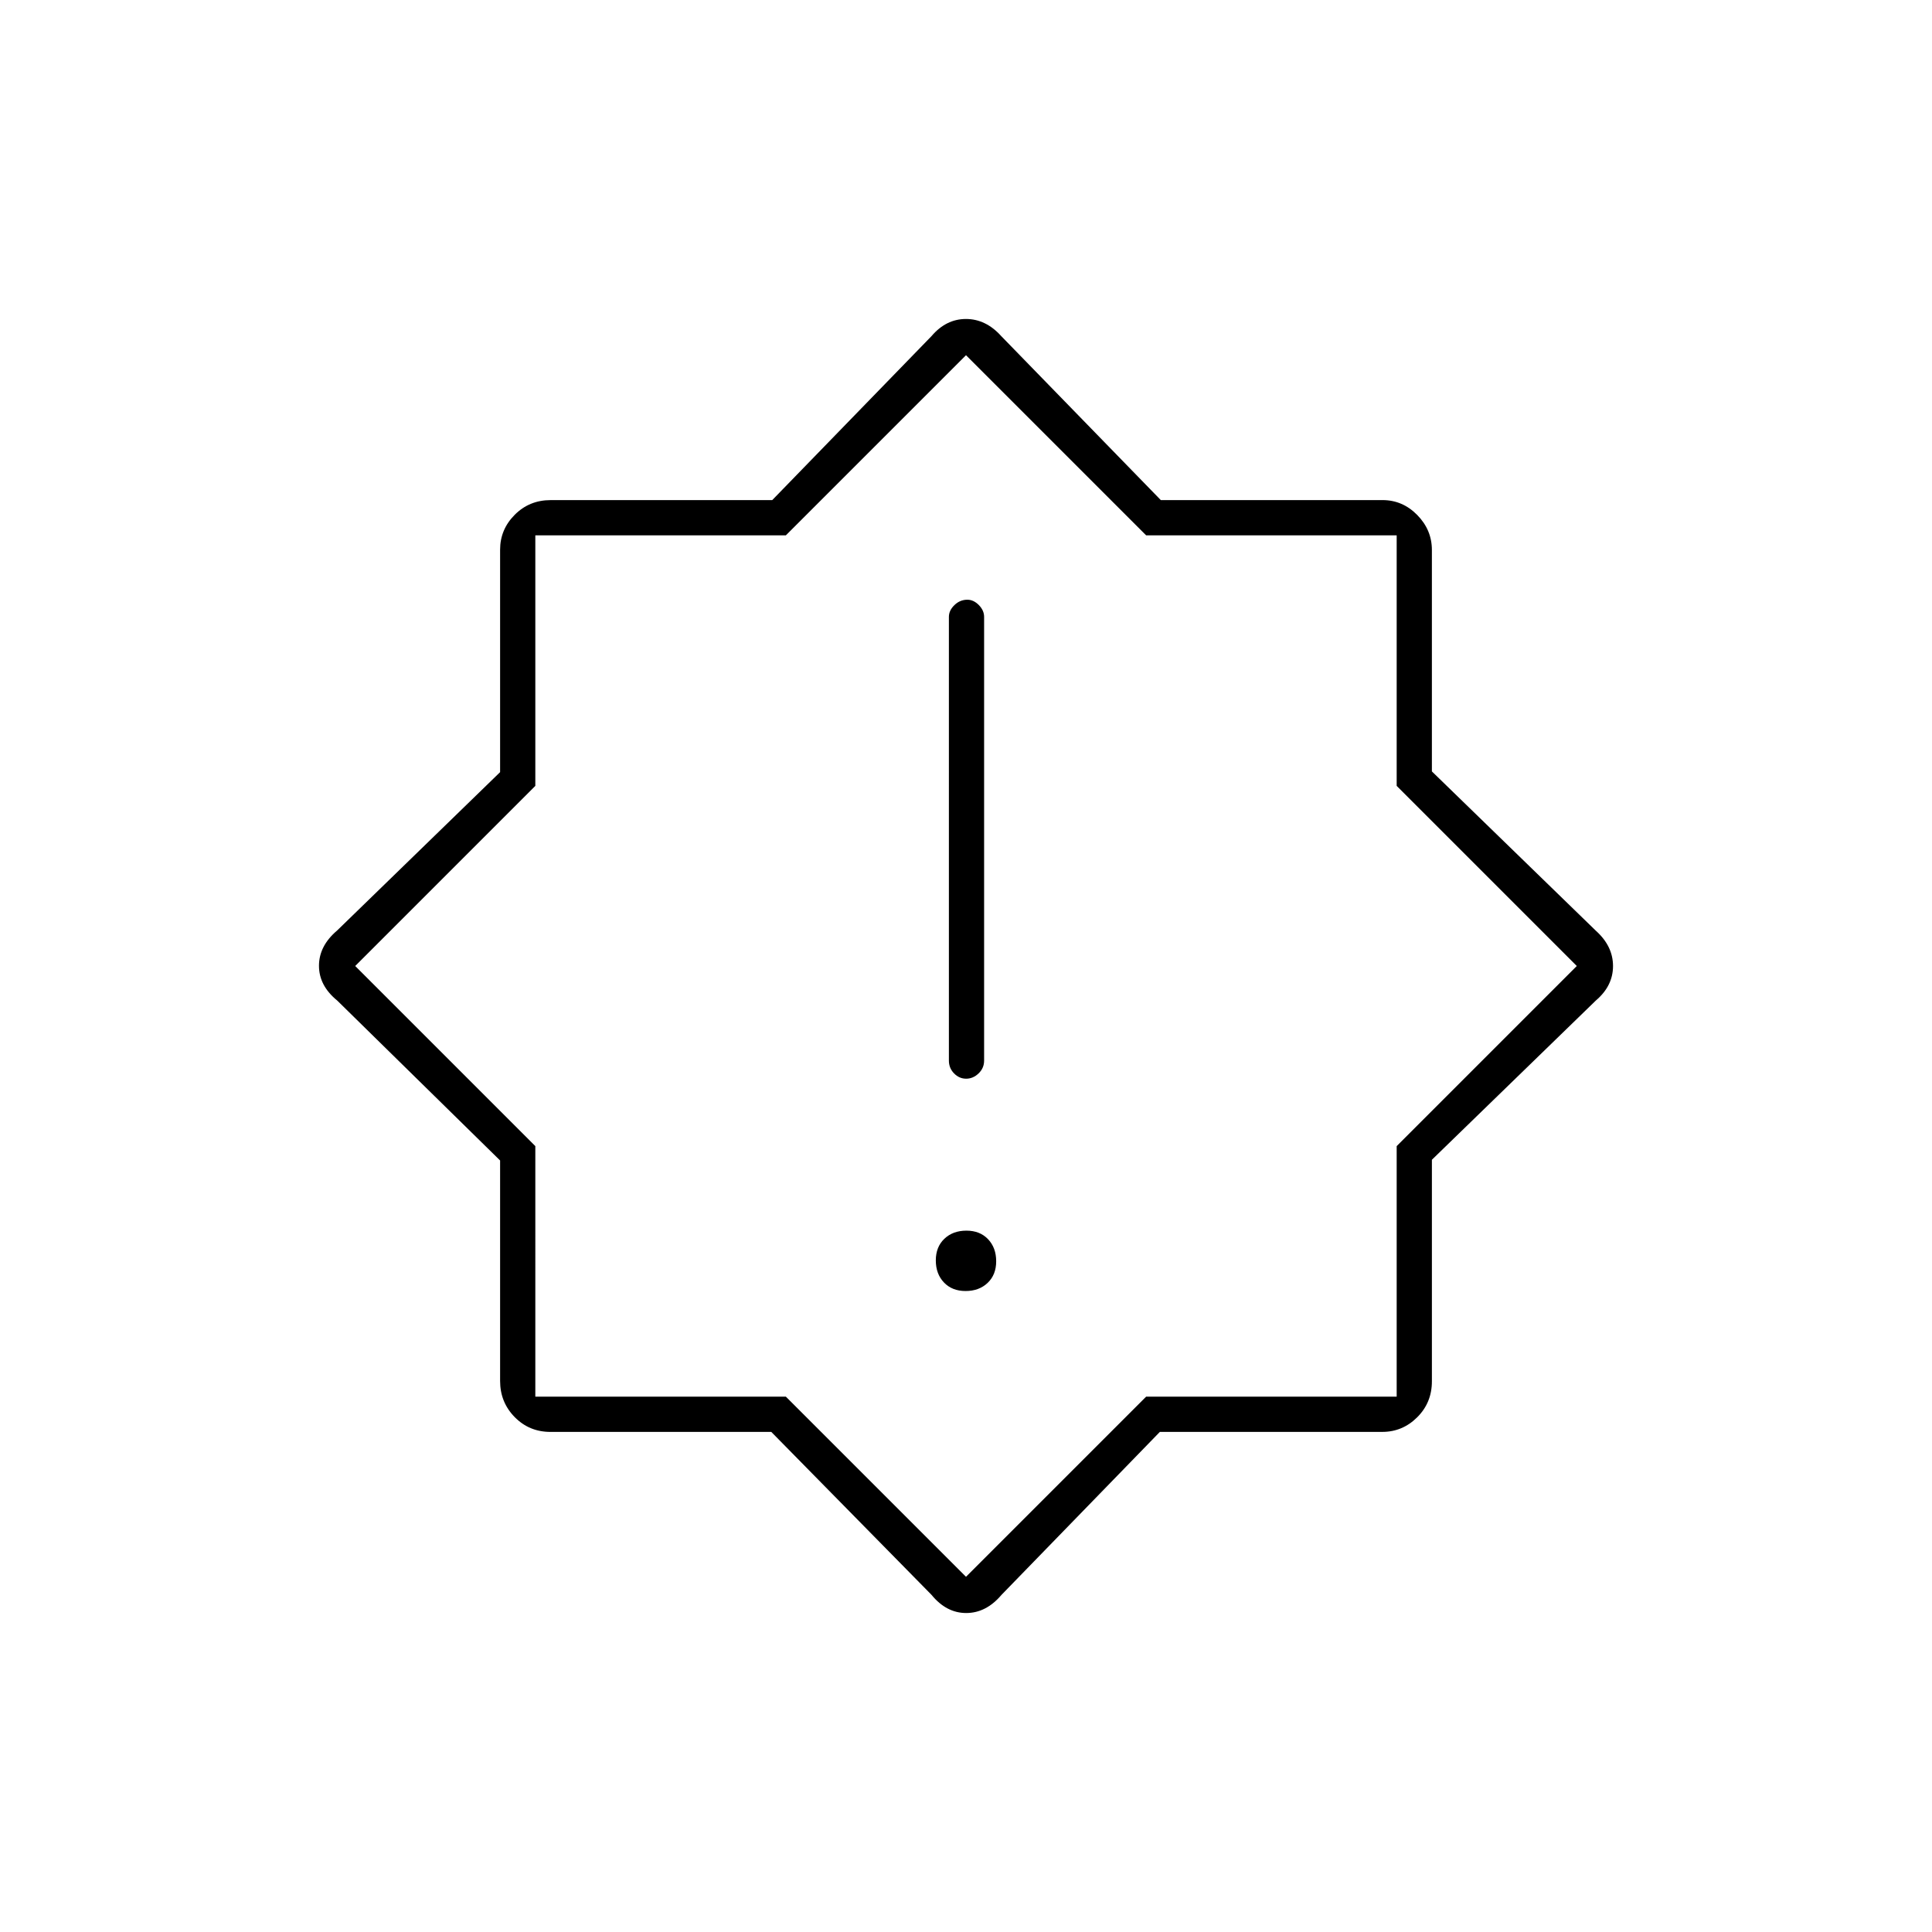 <svg xmlns="http://www.w3.org/2000/svg" height="20" viewBox="0 -960 960 960" width="20"><path d="M479.789-318.5q6.711 0 10.961-4.039 4.25-4.04 4.25-10.75 0-6.711-4.039-10.961-4.04-4.25-10.75-4.25-6.711 0-10.961 4.039-4.25 4.04-4.25 10.75 0 6.711 4.039 10.961 4.04 4.25 10.75 4.25Zm.286-105.5q3.425 0 6.175-2.625T489-433v-220.5q0-3.175-2.612-5.838-2.612-2.662-5.713-2.662-3.675 0-6.425 2.662-2.75 2.663-2.75 5.838V-433q0 3.75 2.575 6.375 2.574 2.625 6 2.625Zm-17.228 256.452-79.597-80.944H273.527q-10.561 0-17.794-7.379-7.233-7.379-7.233-17.923v-109.568l-80.952-79.485q-9.048-7.394-9.048-17.26 0-9.867 9-17.516l81-78.706v-110.542q0-10.03 7.262-17.329 7.262-7.3 17.867-7.3h110.093l79.155-81.5q7.24-8.5 17.107-8.5 9.866 0 17.516 8.5l79.302 81.492h110.171q9.986 0 17.257 7.417 7.27 7.416 7.27 17.385v110.016L793-497.5q8.5 7.65 8.5 17.516 0 9.867-8.5 17.107l-81.5 79.155v110.093q0 10.605-7.3 17.867-7.299 7.262-17.329 7.262H576.329l-78.706 81q-7.649 9-17.516 9-9.866 0-17.26-9.048ZM480-481Zm0 304.5 89.5-89.5H694v-124.5l89.5-89.5-89.5-89.5V-694H569.5L480-783.5 390.5-694H266v124.5L176.5-480l89.5 89.5V-266h124.5l89.5 89.5Z"/></svg>
